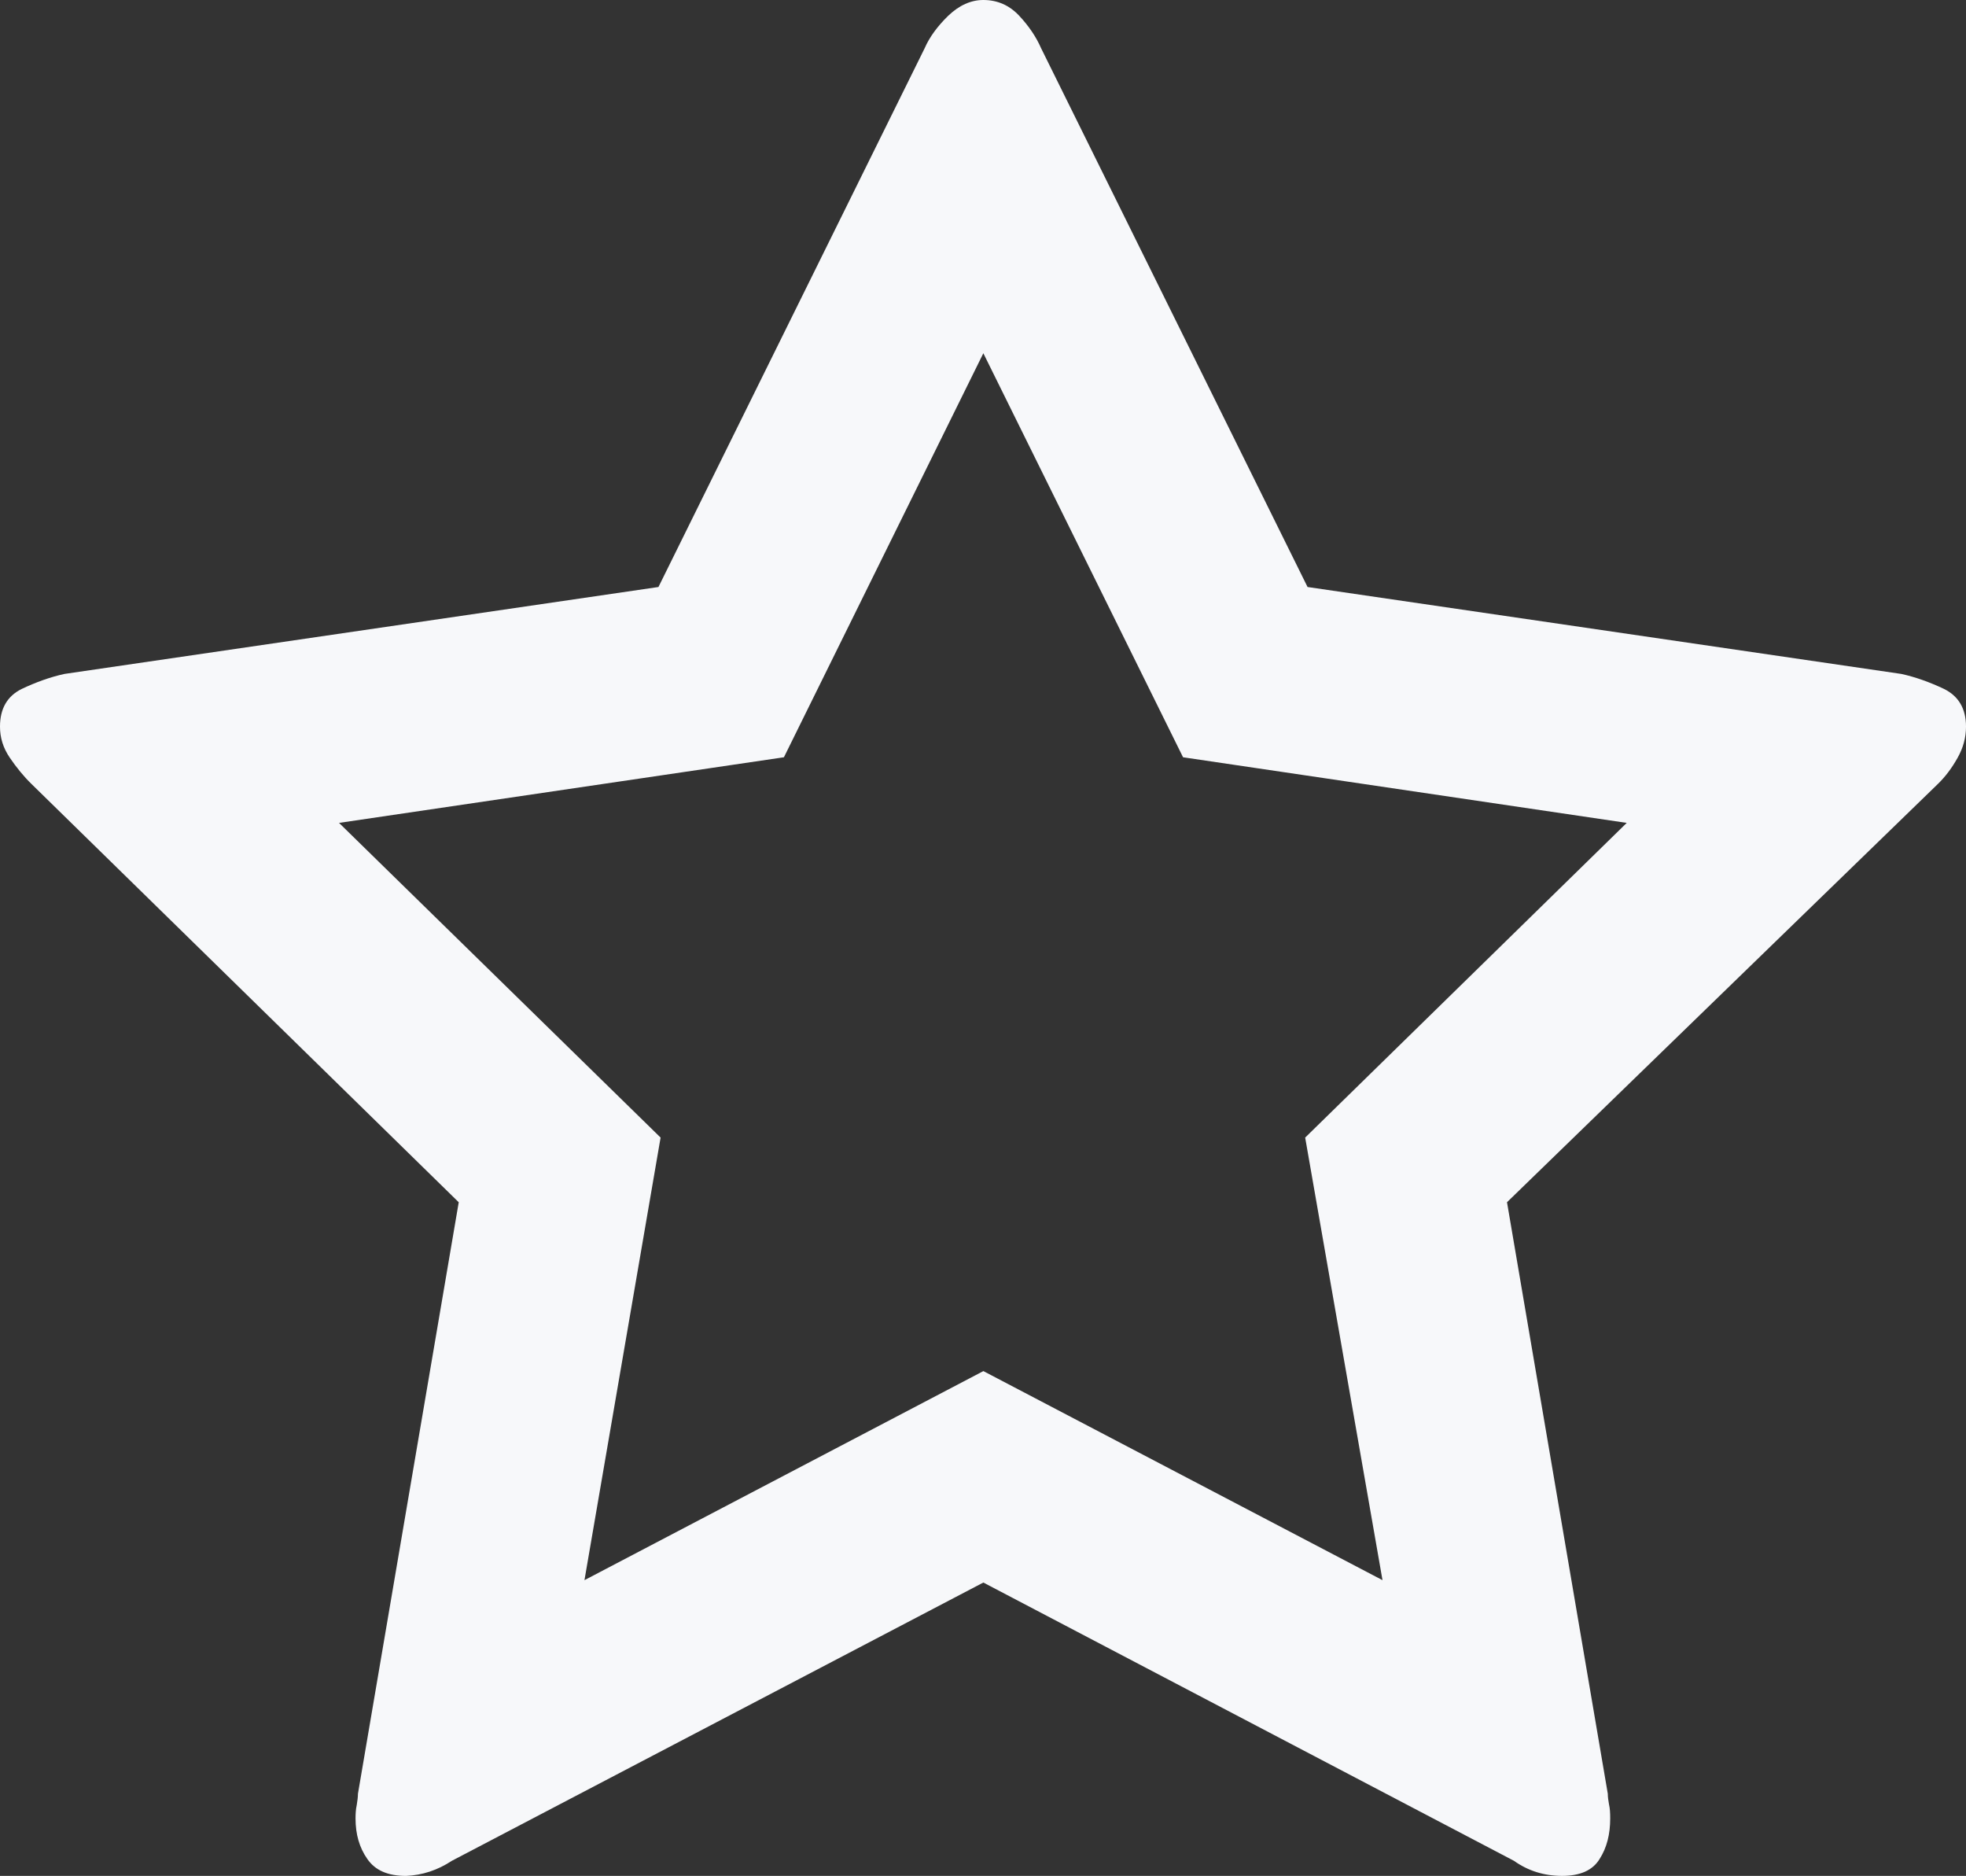 <svg xmlns="http://www.w3.org/2000/svg" width="80.186" height="76.494" viewBox="0 0 80.186 76.494" enable-background="new 0 0 80.186 76.494"><rect x="0" y="0" width="80.186" height="76.494" fill="#333333" stroke="none"/><path d="M40.107 0c.576 0 1.064 .215 1.465 .645s.693 .869 .889 1.318l10.869 21.973 24.219 3.545c.576 .127 1.152 .332 1.748 .615 .586 .293 .889 .801 .889 1.533 0 .449-.117 .869-.342 1.27s-.488 .762-.811 1.074l-17.568 17.05 4.111 24.121c0 .127 .02 .273 .049 .43 .039 .166 .049 .352 .049 .576 0 .645-.137 1.191-.43 1.65-.283 .469-.801 .693-1.533 .693s-1.387-.205-1.963-.615l-21.641-11.347-21.68 11.348c-.576 .381-1.201 .586-1.865 .615-.742 0-1.26-.225-1.582-.693-.322-.459-.479-1.006-.479-1.65 0-.186 .01-.371 .049-.547 .029-.176 .049-.332 .049-.459l4.111-24.121-17.421-17.051c-.322-.313-.615-.674-.889-1.075s-.4-.82-.4-1.269c0-.732 .293-1.24 .879-1.533 .596-.283 1.172-.488 1.748-.615l24.229-3.545 10.859-21.973c.195-.449 .518-.889 .957-1.318 .449-.43 .928-.645 1.435-.645zm-8.134 30.879l-18.145 2.676 13.115 12.832-3.105 18.047 16.27-8.525 16.279 8.525-3.154-18.047 13.115-12.832-18.096-2.676-8.145-16.475-8.134 16.475z" fill="#f7f8fa"/></svg>